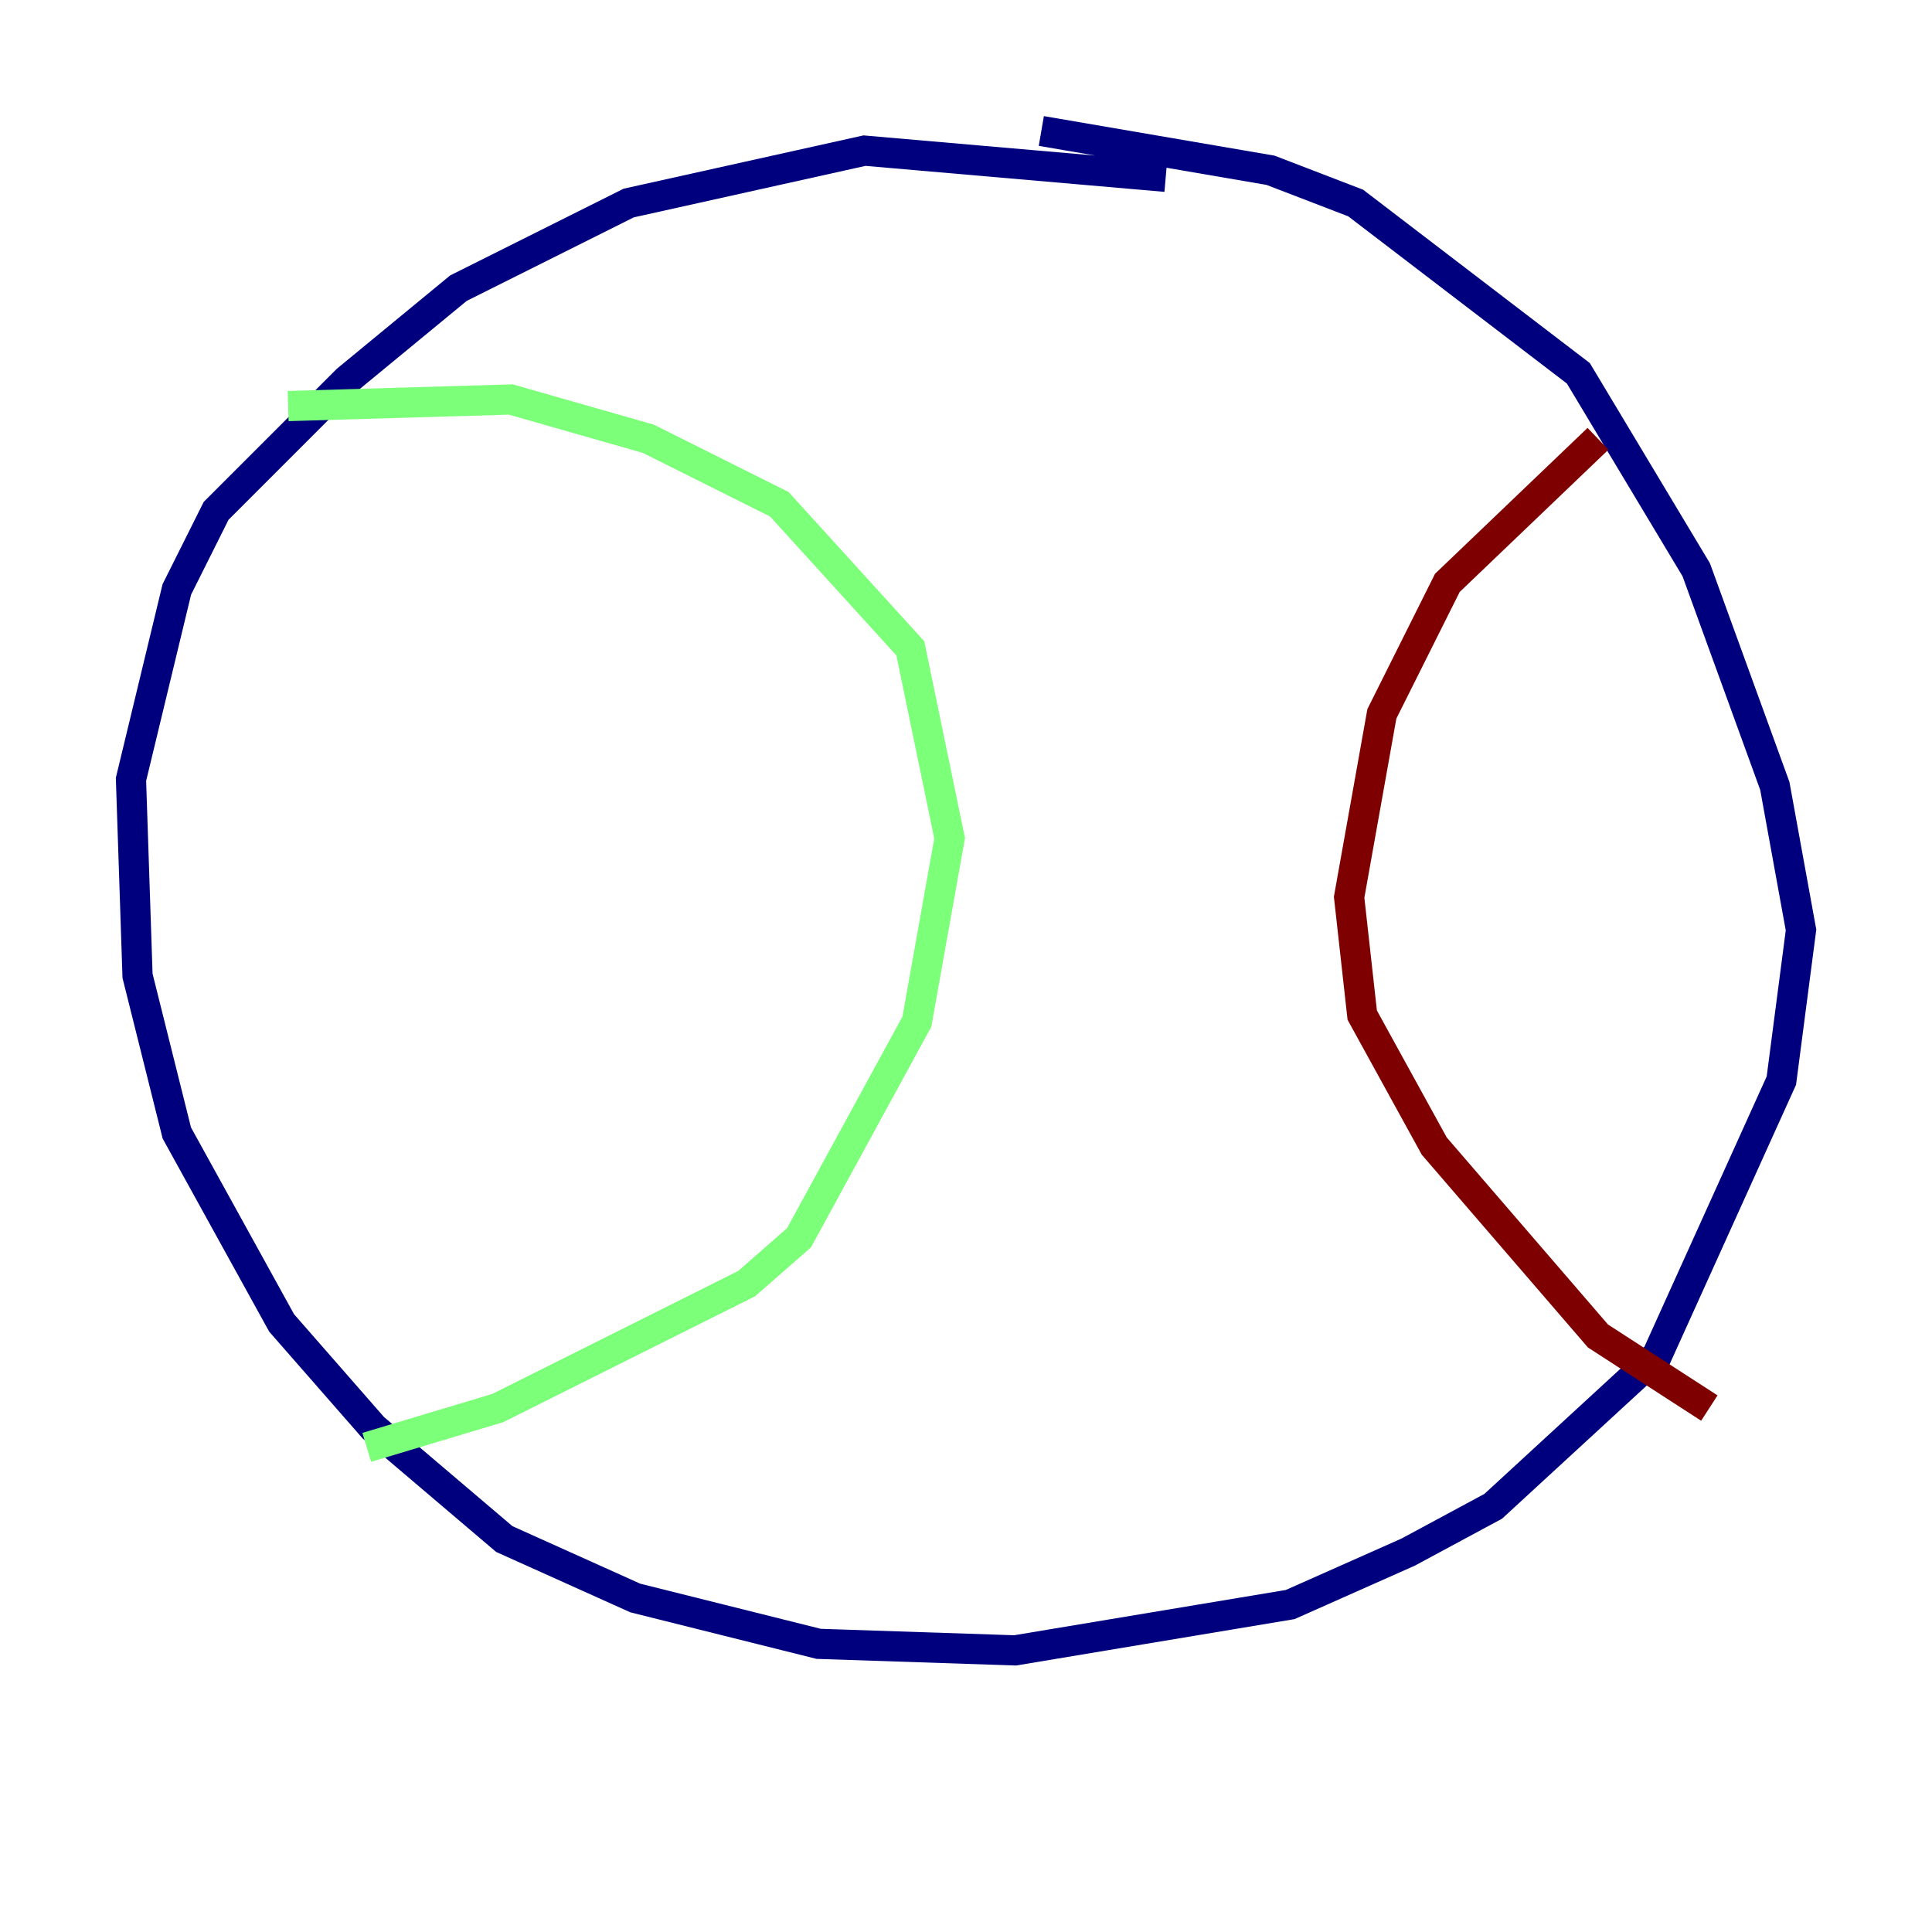 <?xml version="1.0" encoding="utf-8" ?>
<svg baseProfile="tiny" height="128" version="1.2" viewBox="0,0,128,128" width="128" xmlns="http://www.w3.org/2000/svg" xmlns:ev="http://www.w3.org/2001/xml-events" xmlns:xlink="http://www.w3.org/1999/xlink"><defs /><polyline fill="none" points="77.234,11.715 57.275,9.98 41.654,13.451 30.373,19.091 22.997,25.166 14.319,33.844 11.715,39.051 8.678,51.634 9.112,64.651 11.715,75.064 18.658,87.647 24.732,94.59 33.41,101.966 42.088,105.871 54.237,108.909 67.254,109.342 85.478,106.305 93.288,102.834 98.929,99.797 109.776,89.817 118.02,71.593 119.322,61.614 117.586,52.068 112.38,37.749 104.57,24.732 89.817,13.451 84.176,11.281 68.99,8.678" stroke="#00007f" stroke-width="2" /><polyline fill="none" points="19.091,26.902 33.844,26.468 42.956,29.071 51.634,33.41 60.312,42.956 62.915,55.539 60.746,67.688 52.936,82.007 49.464,85.044 32.976,93.288 24.298,95.891" stroke="#7cff79" stroke-width="2" /><polyline fill="none" points="105.871,29.071 95.891,38.617 91.552,47.295 89.383,59.444 90.251,67.254 95.024,75.932 105.871,88.515 113.248,93.288" stroke="#7f0000" stroke-width="2" /></svg>
